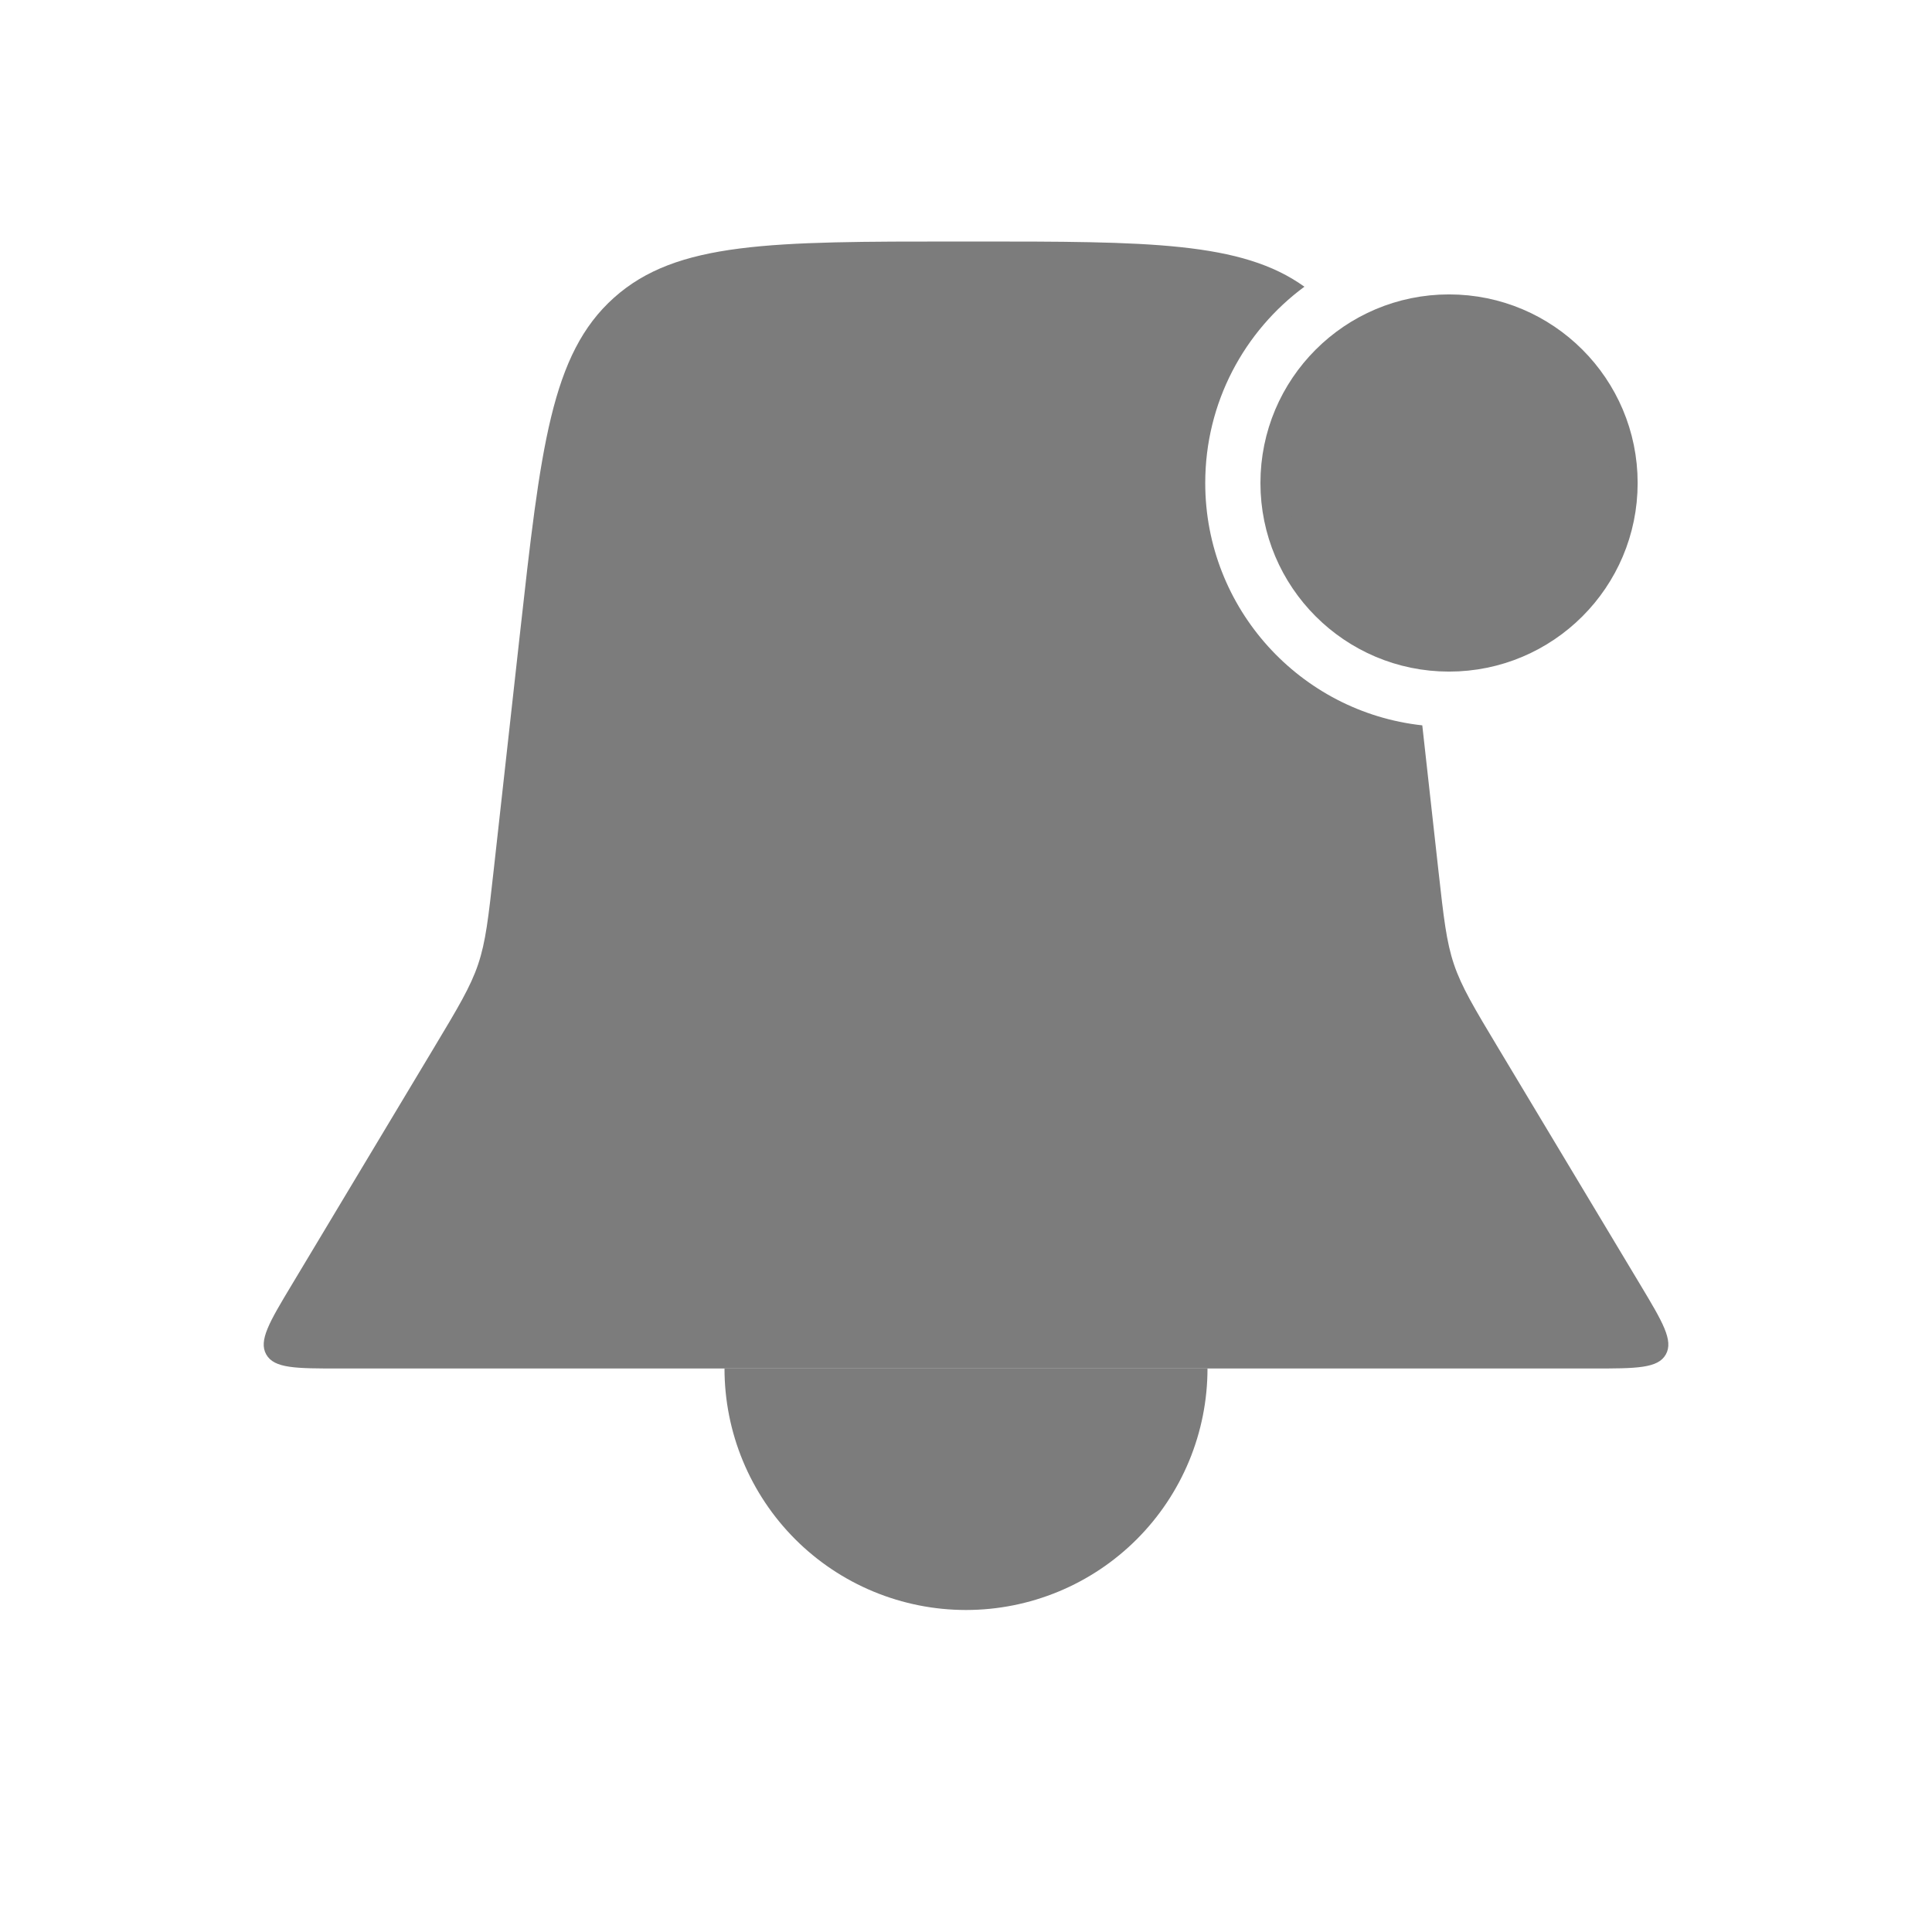<svg width="70" height="70" viewBox="0 0 70 70" fill="none" xmlns="http://www.w3.org/2000/svg">
<path fill-rule="evenodd" clip-rule="evenodd" d="M47.261 10.388C44.985 8.75 41.596 8.75 35.264 8.75H34.739C27.927 8.75 24.521 8.75 22.243 10.789C19.965 12.828 19.589 16.213 18.836 22.983L17.887 31.529L17.887 31.529C17.695 33.258 17.599 34.122 17.323 34.94C17.047 35.757 16.599 36.503 15.704 37.994L10.569 46.554C9.763 47.897 9.36 48.569 9.647 49.076C9.934 49.583 10.717 49.583 12.284 49.583H57.719C59.285 49.583 60.068 49.583 60.355 49.076C60.642 48.569 60.239 47.897 59.434 46.554L54.298 37.994C53.403 36.503 52.956 35.757 52.68 34.94C52.404 34.122 52.308 33.258 52.115 31.529L52.115 31.529L51.532 26.281C47.11 25.798 43.668 22.051 43.668 17.5C43.668 14.583 45.081 11.997 47.261 10.388ZM49.194 12.694C47.668 13.746 46.668 15.506 46.668 17.5C46.668 20.27 48.599 22.59 51.188 23.185L51.166 22.983C50.61 17.978 50.259 14.823 49.194 12.694Z" fill="#7C7C7C"/>
<path d="M26.25 49.583C26.25 50.732 26.476 51.87 26.916 52.932C27.356 53.993 28 54.958 28.813 55.771C29.625 56.583 30.59 57.228 31.651 57.667C32.713 58.107 33.851 58.333 35 58.333C36.149 58.333 37.287 58.107 38.349 57.667C39.41 57.228 40.375 56.583 41.187 55.771C42 54.958 42.644 53.993 43.084 52.932C43.524 51.87 43.75 50.732 43.75 49.583L35 49.583H26.25Z" fill="#7C7C7C"/>
<path d="M52.501 23.833C55.999 23.833 58.835 20.998 58.835 17.5C58.835 14.002 55.999 11.167 52.501 11.167C49.004 11.167 46.168 14.002 46.168 17.5C46.168 20.998 49.004 23.833 52.501 23.833Z" fill="#7C7C7C" stroke="#7C7C7C"/>
</svg>
